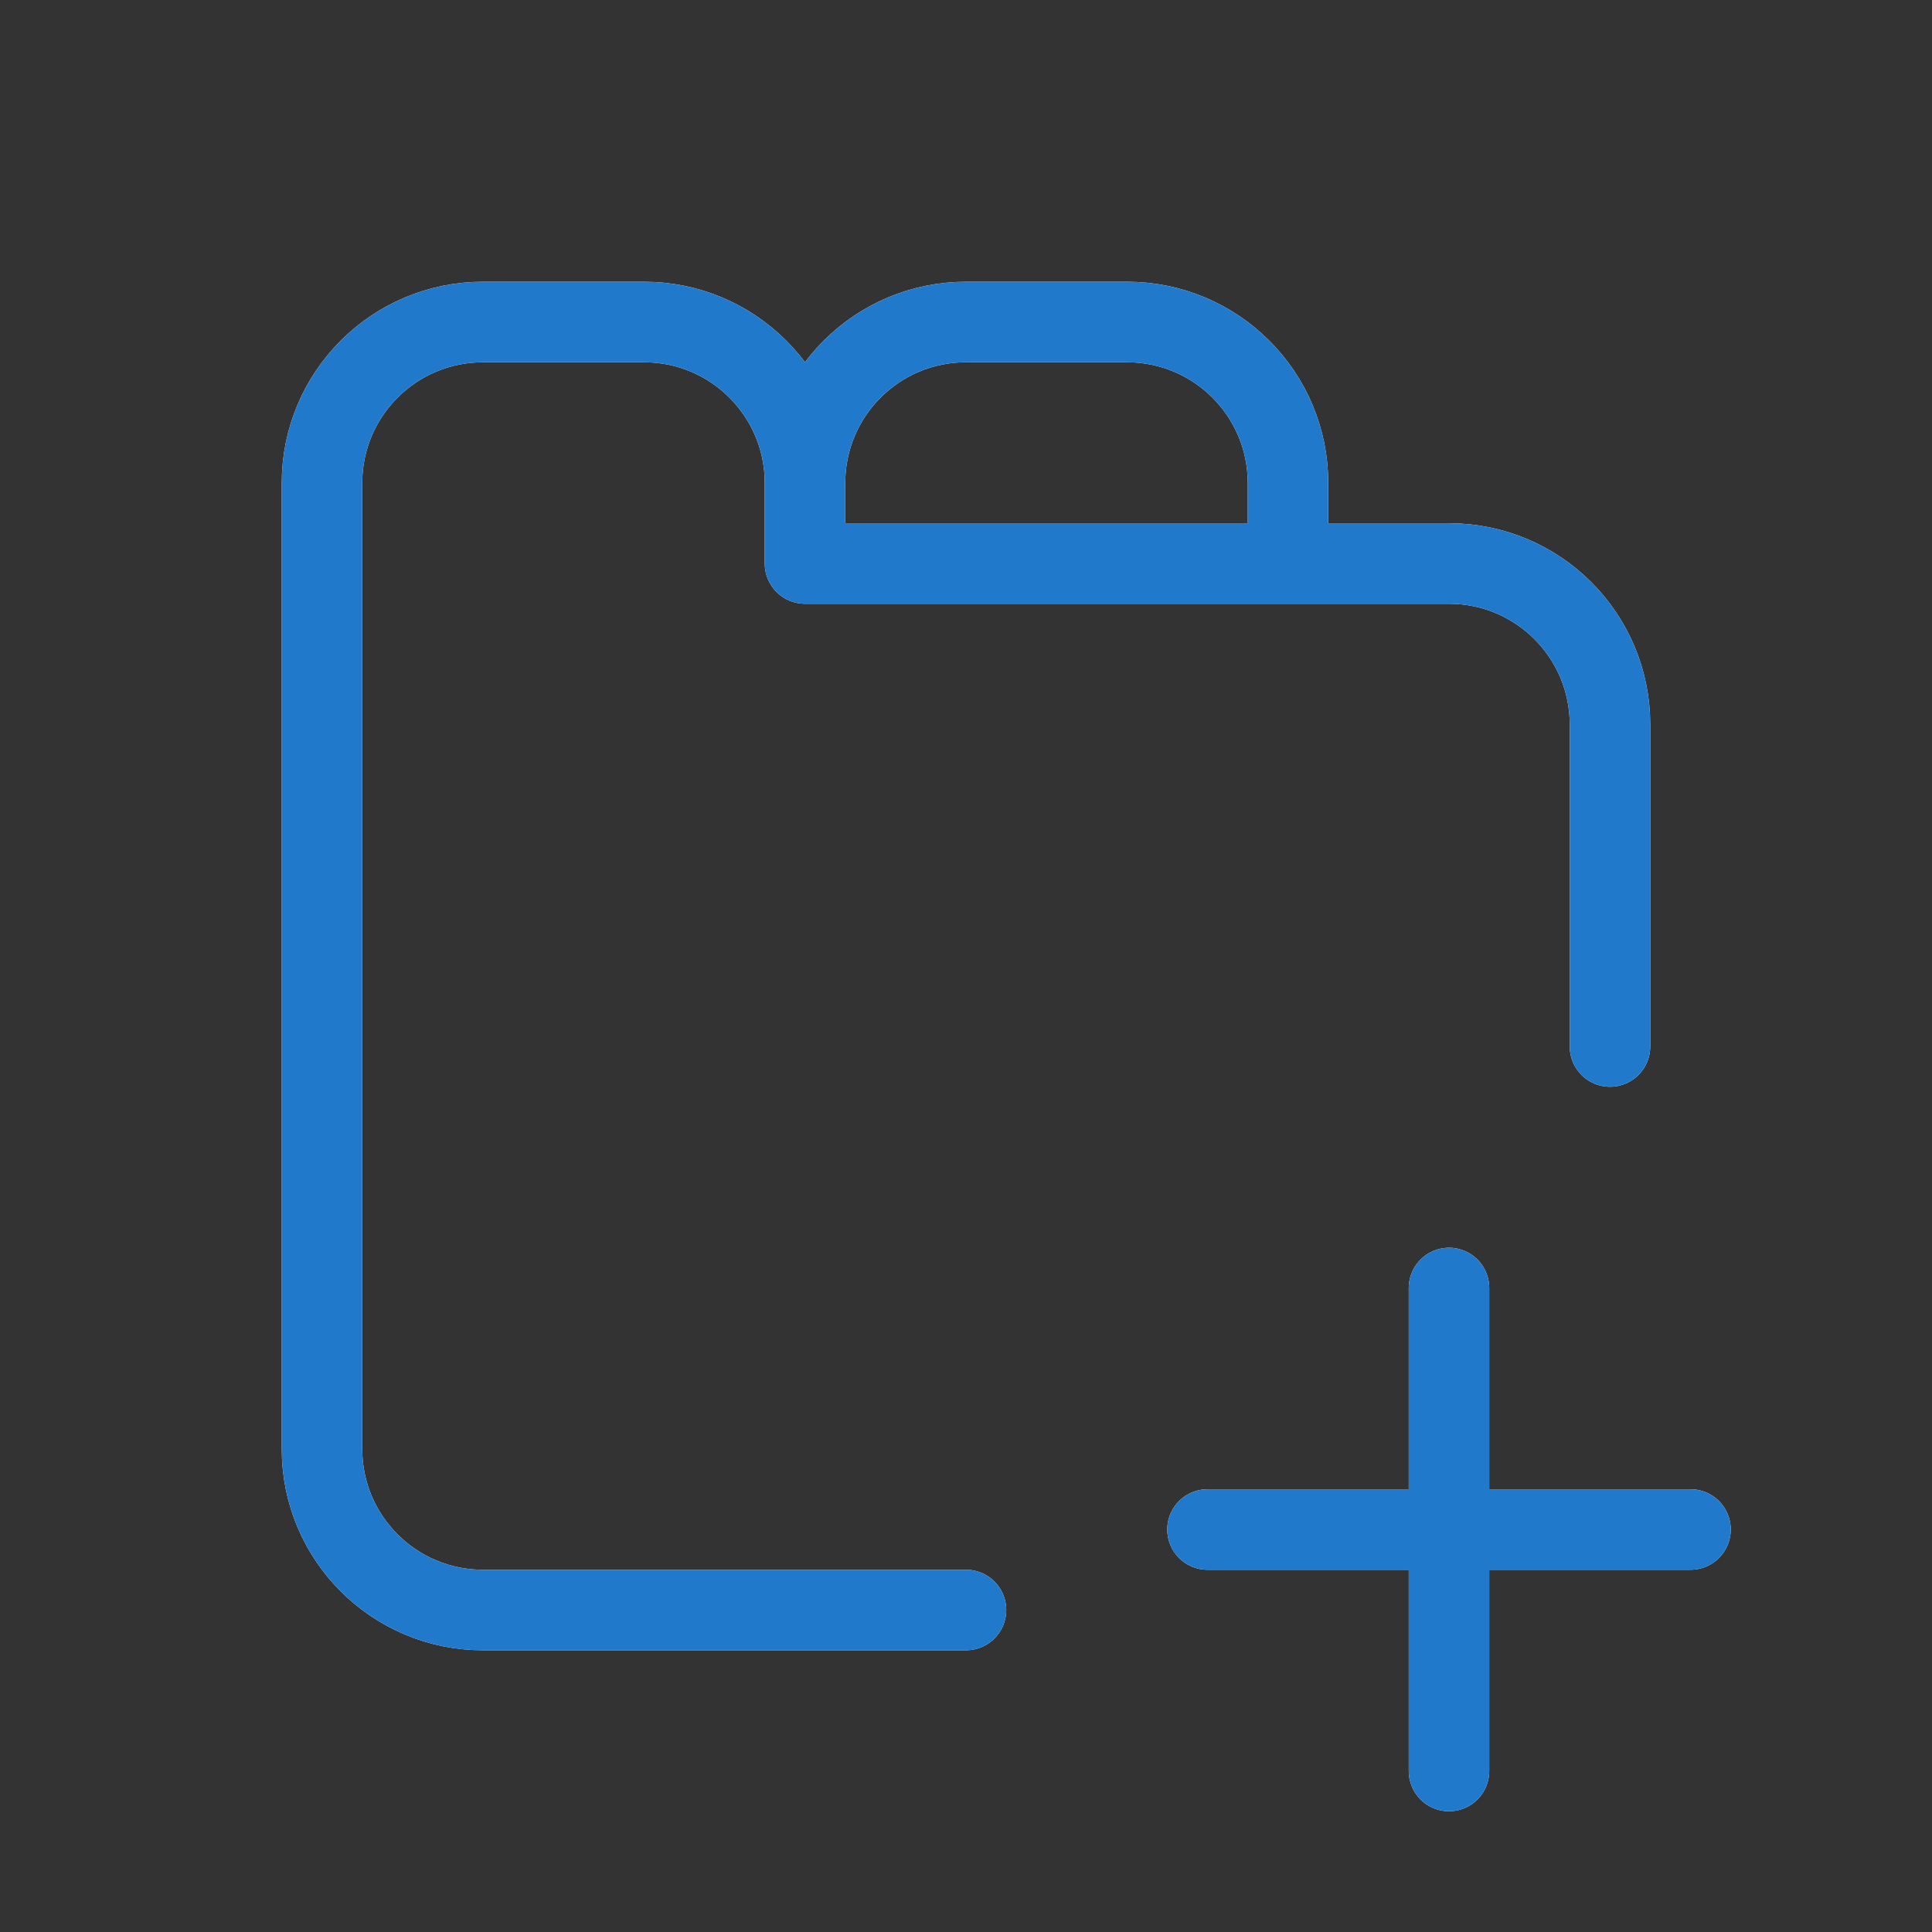 <?xml version="1.0" encoding="UTF-8" standalone="no"?>
<svg xmlns:inkscape="http://www.inkscape.org/namespaces/inkscape" xmlns:sodipodi="http://sodipodi.sourceforge.net/DTD/sodipodi-0.dtd" xmlns="http://www.w3.org/2000/svg" xmlns:svg="http://www.w3.org/2000/svg" width="24" height="24" viewBox="0 0 24 24" fill="none" version="1.1" id="svg4" sodipodi:docname="tab-new.svg" inkscape:version="1.4 (e7c3feb100, 2024-10-09)">
  <rect x="0" y="0" width="24" height="24" fill="#333333" stroke="none"/>
  <defs id="defs1">
    <style id="current-color-scheme" type="text/css">
      .ColorScheme-Text { color:#e6f0f5; }
      .ColorScheme-Text { color:#2179cb; }
      .ColorScheme-Background { color:#e4e4e4; }
    </style>
  </defs>
  <sodipodi:namedview id="namedview4" pagecolor="#ffffff" bordercolor="#ffffff" borderopacity="0.25" inkscape:showpageshadow="2" inkscape:pageopacity="0.0" inkscape:pagecheckerboard="0" inkscape:deskcolor="#d1d1d1" inkscape:zoom="33.291667" inkscape:cx="11.984981" inkscape:cy="12" inkscape:window-width="1920" inkscape:window-height="1008" inkscape:window-x="0" inkscape:window-y="0" inkscape:window-maximized="1" inkscape:current-layer="g4"/>
  <g clip-path="url(#clip0_3062_227)" id="g4">
    <path id="path3" d="m 18,16 v 6 m -3,-3 h 6" style="stroke:#ffffff;stroke-opacity:1;stroke-linejoin:round;stroke-linecap:round"/>
    <path id="path4" d="M 16,7 V 6 C 16,4.895 15.105,4 14,4 h -2 c -1.105,0 -2,0.895 -2,2 v 1 m 2,13 H 6 C 4.895,20 4,19.105 4,18 V 6 C 4,4.895 4.895,4 6,4 h 2 c 1.105,0 2,0.895 2,2 v 1 h 8 c 1.105,0 2,0.895 2,2 v 4" style="stroke:#ffffff;stroke-opacity:1;stroke-linecap:round;stroke-linejoin:round"/>
    <path id="path3" d="m 18,16 v 6 m -3,-3 h 6" style="stroke:currentColor;opacity:1;stroke-linejoin:round;stroke-linecap:round" class="ColorScheme-Text"/>
    <path id="path4" d="M 16,7 V 6 C 16,4.895 15.105,4 14,4 h -2 c -1.105,0 -2,0.895 -2,2 v 1 m 2,13 H 6 C 4.895,20 4,19.105 4,18 V 6 C 4,4.895 4.895,4 6,4 h 2 c 1.105,0 2,0.895 2,2 v 1 h 8 c 1.105,0 2,0.895 2,2 v 4" style="stroke:currentColor;opacity:1;stroke-linecap:round;stroke-linejoin:round" class="ColorScheme-Text"/>
  </g>
  <defs id="defs4">
    <clipPath id="clip0_3062_227">
      <rect width="24" height="24" fill="white" id="rect4"/>
    </clipPath>
  </defs>
</svg>

